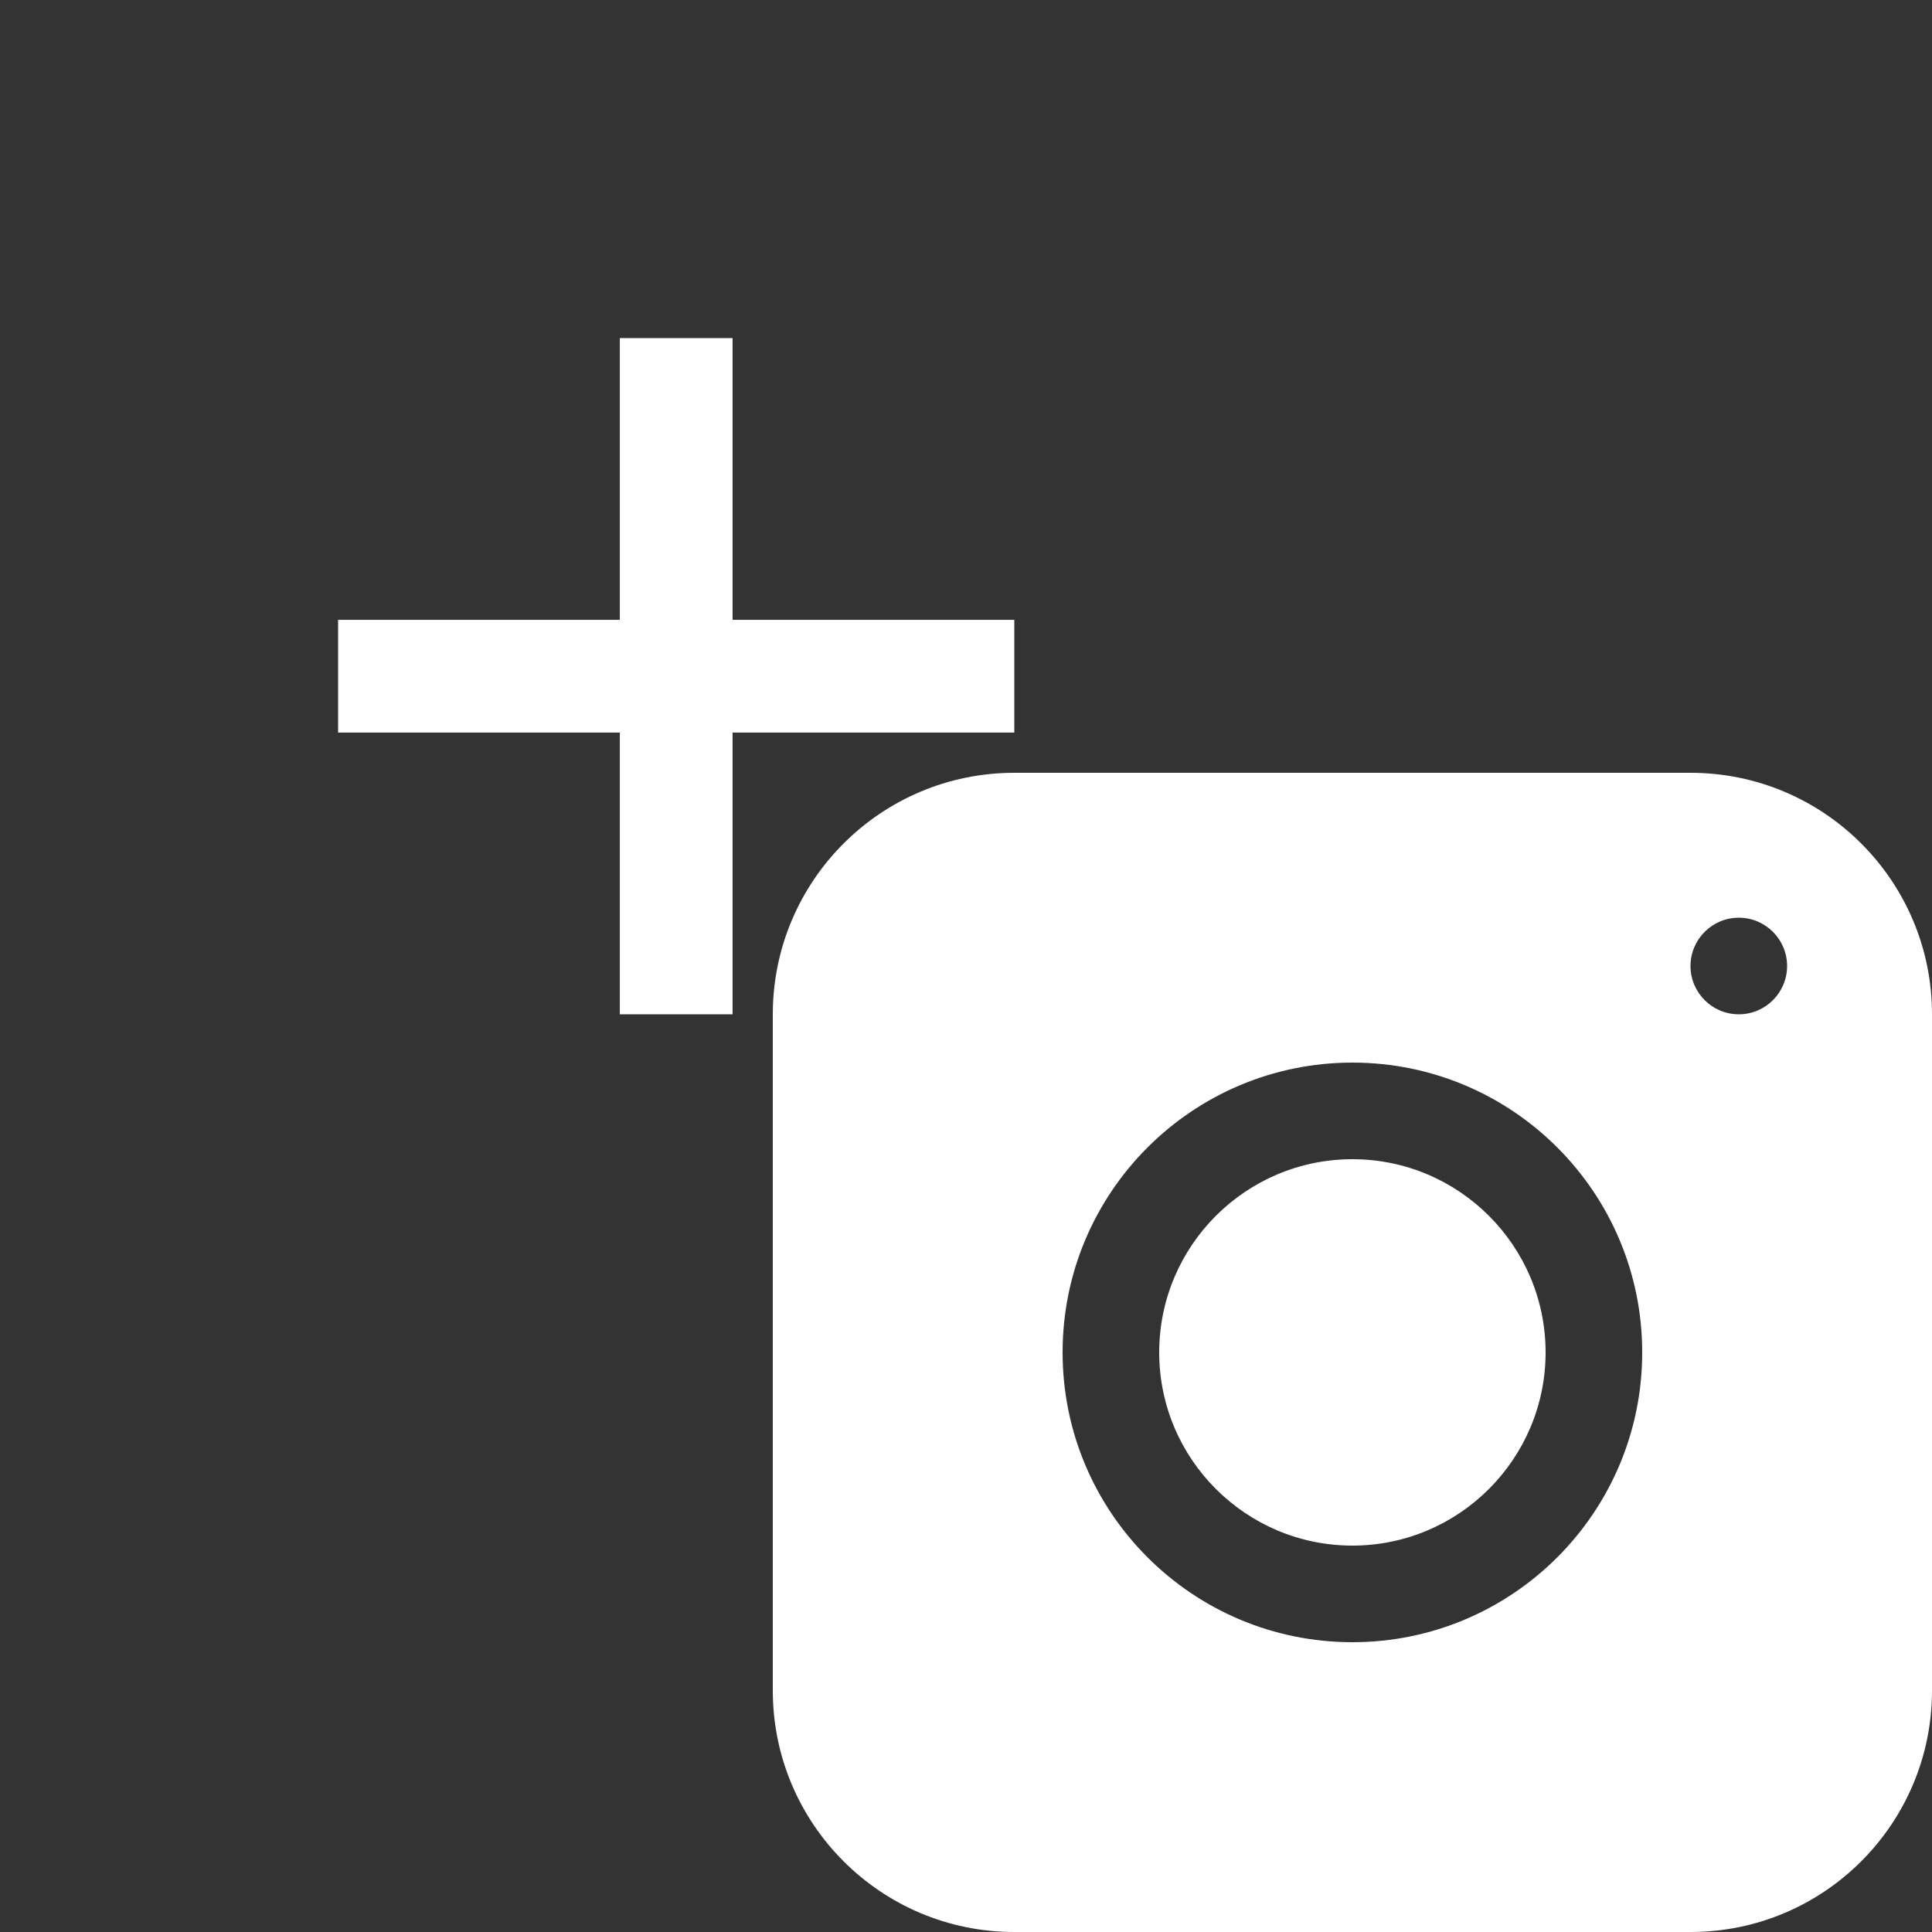<svg width="40" height="40" viewBox="0 0 40 40" fill="none" xmlns="http://www.w3.org/2000/svg">
<rect x="0" y="0" width="40" height="40" fill="#333333" stroke="none"/>
<path d="M32 28C32 30.206 30.206 32 28 32C25.794 32 24 30.206 24 28C24 25.794 25.794 24 28 24C30.206 24 32 25.794 32 28ZM40 21V35C40 37.761 37.762 40 35 40H21C18.239 40 16 37.761 16 35V21C16 18.239 18.239 16 21 16H35C37.762 16 40 18.239 40 21ZM34 28C34 24.687 31.313 22 28 22C24.687 22 22 24.687 22 28C22 31.313 24.687 34 28 34C31.313 34 34 31.313 34 28ZM37 20C37 19.448 36.552 19 36 19C35.448 19 35 19.448 35 20C35 20.552 35.448 21 36 21C36.552 21 37 20.552 37 20Z" fill="white"/>
<path d="M21 12.833H15.167V7H12.833V12.833H7V15.167H12.833V21H15.167V15.167H21V12.833Z" fill="white"/>
</svg>
